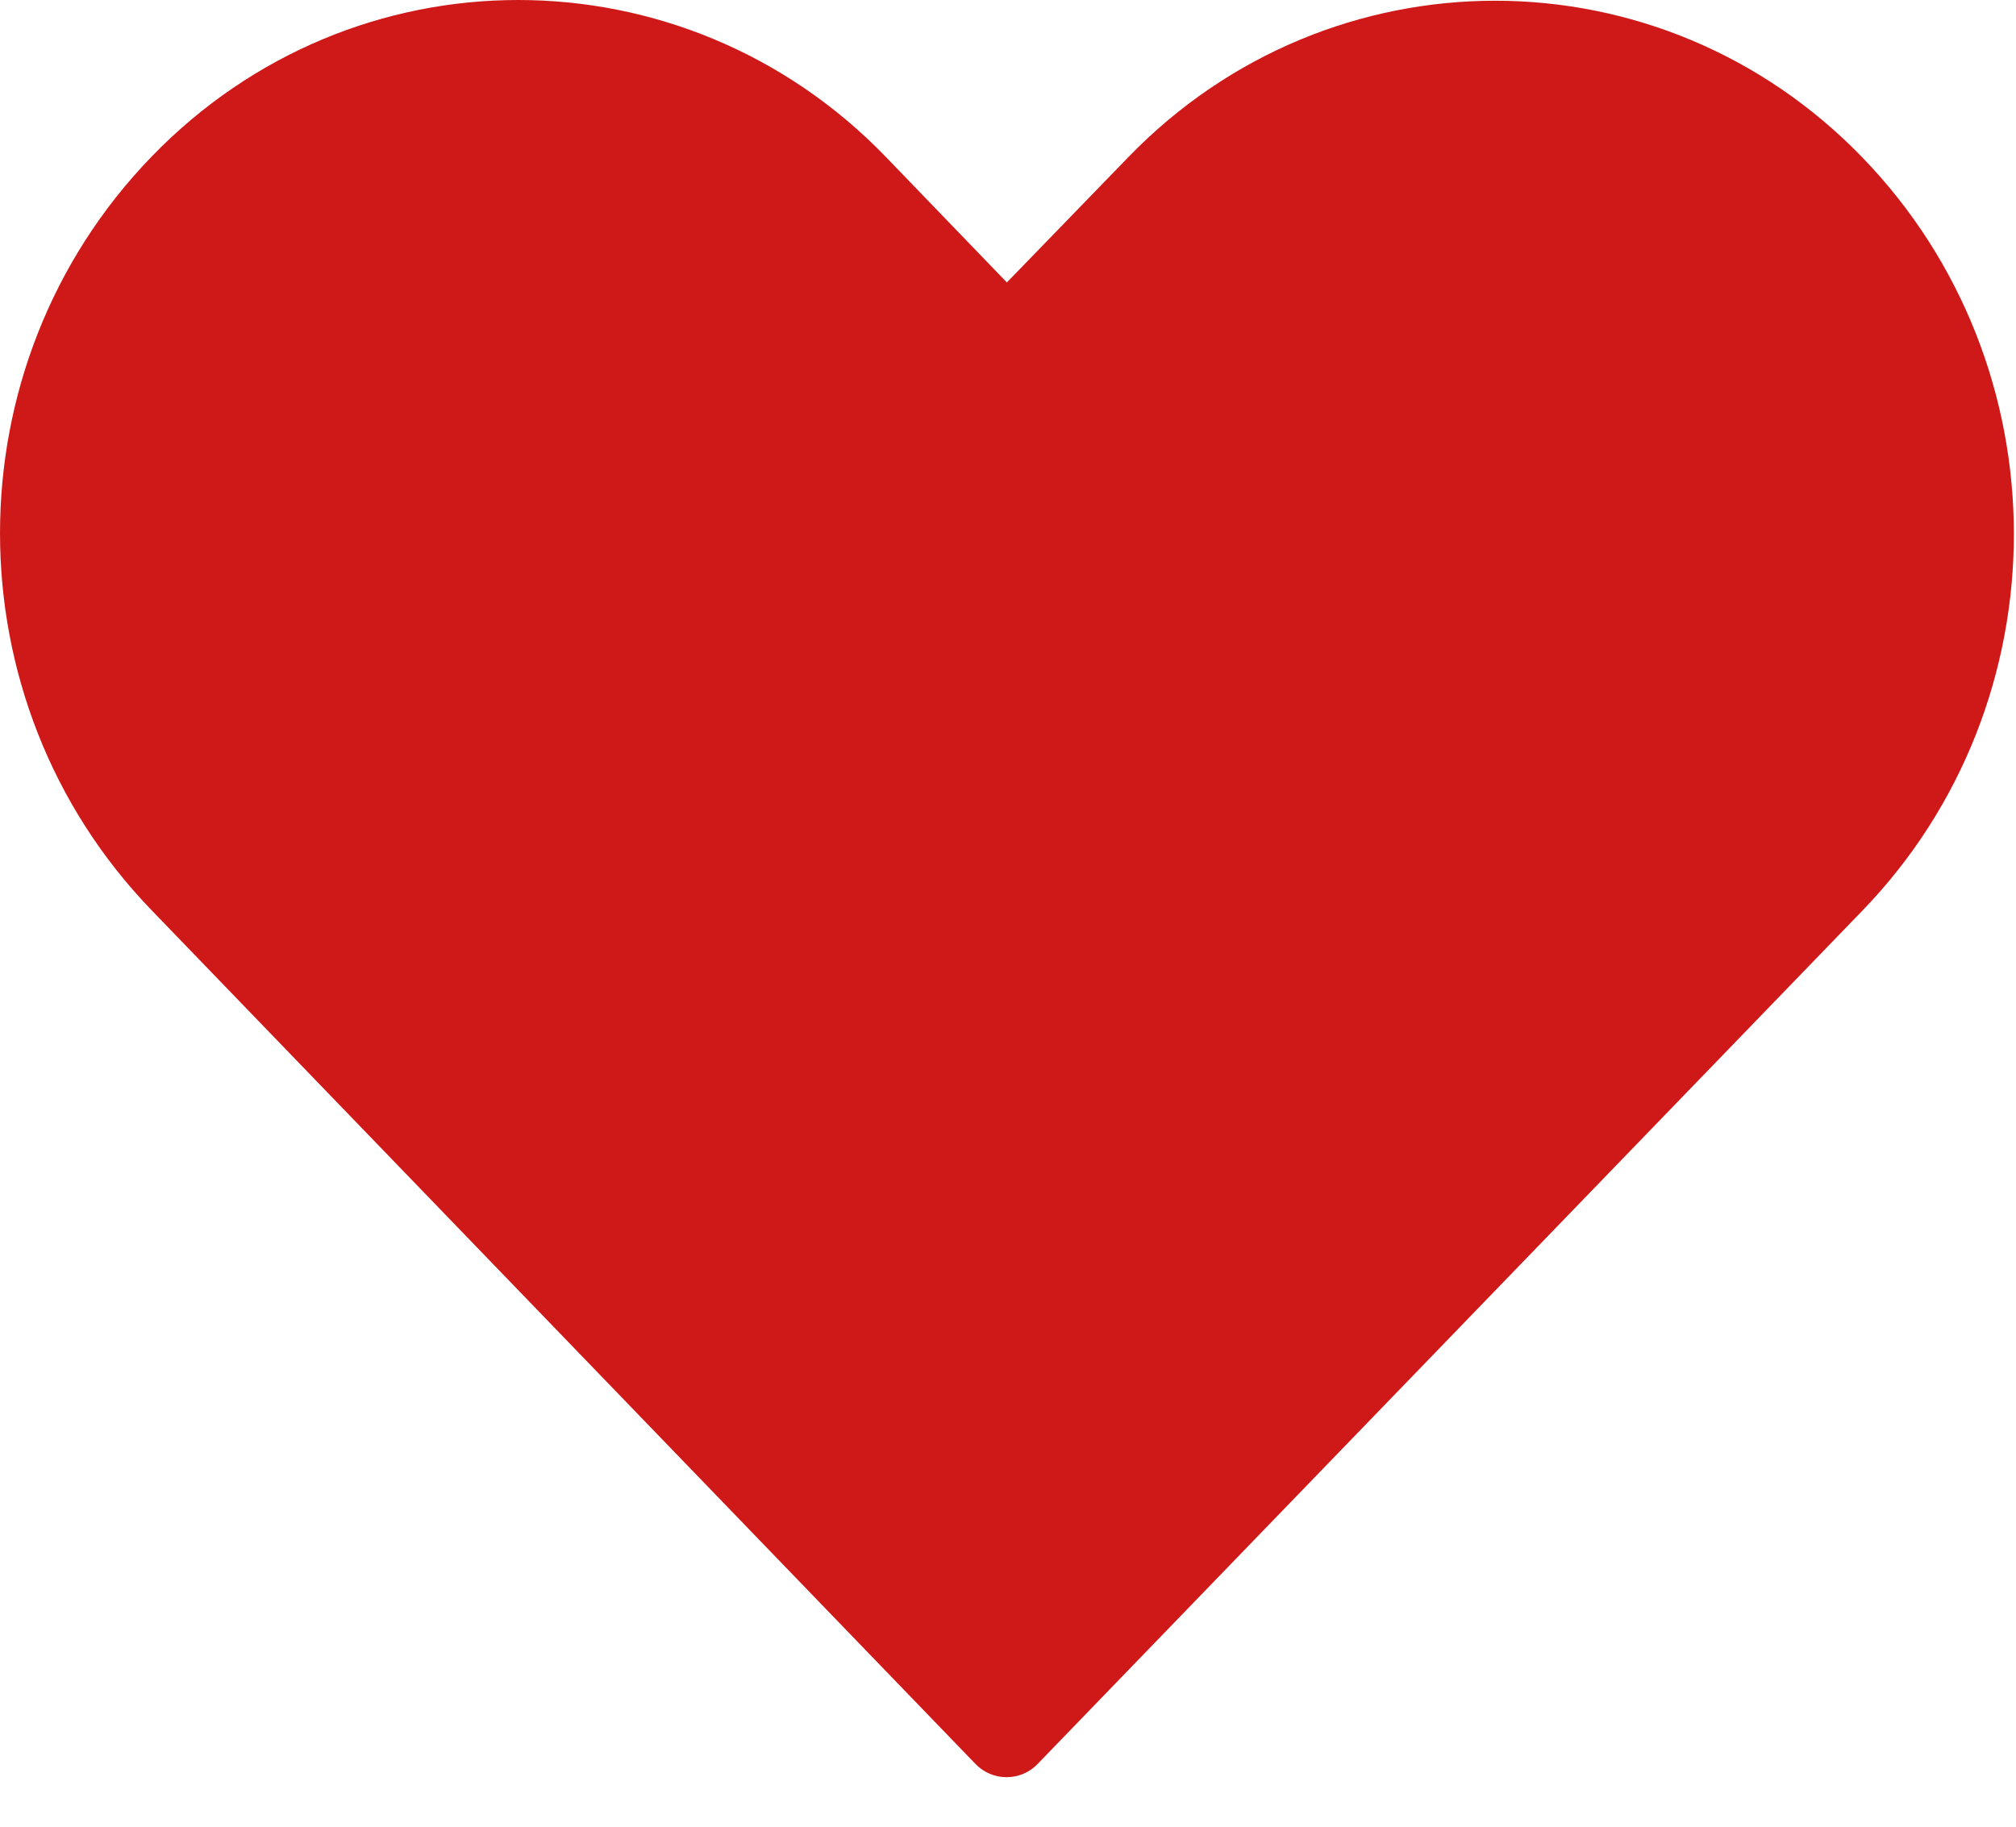 <?xml version="1.0" encoding="UTF-8"?>
<svg width="32px" height="29px" viewBox="0 0 32 29" version="1.1" xmlns="http://www.w3.org/2000/svg" xmlns:xlink="http://www.w3.org/1999/xlink">
    <!-- Generator: Sketch 53.2 (72643) - https://sketchapp.com -->
    <title>icHeartRedLS</title>
    <desc>Created with Sketch.</desc>
    <defs>
        <path d="M2.404,2.489 C4.007,0.83 6.115,0 8.226,3.81987775e-14 C10.337,3.81987775e-14 12.456,0.83 14.059,2.489 L15.982,4.484 L17.906,2.499 C21.112,-0.818 26.354,-0.817 29.561,2.499 C32.768,5.815 32.768,11.142 29.561,14.458 C25.197,18.972 20.835,23.49 16.471,28.003 C16.343,28.138 16.164,28.214 15.977,28.214 C15.79,28.214 15.612,28.138 15.483,28.003 L2.404,14.448 C-0.799,11.129 -0.803,5.805 2.404,2.489 Z" id="path-1"></path>
    </defs>
    <g id="Page-1" stroke="none" stroke-width="1" fill="none" fill-rule="evenodd">
        <mask id="mask-2" fill="white">
            <use xlink:href="#path-1"></use>
        </mask>
        <use id="icHeartRedLS" fill="#CF1818" fill-rule="nonzero" xlink:href="#path-1"></use>
    </g>
</svg>